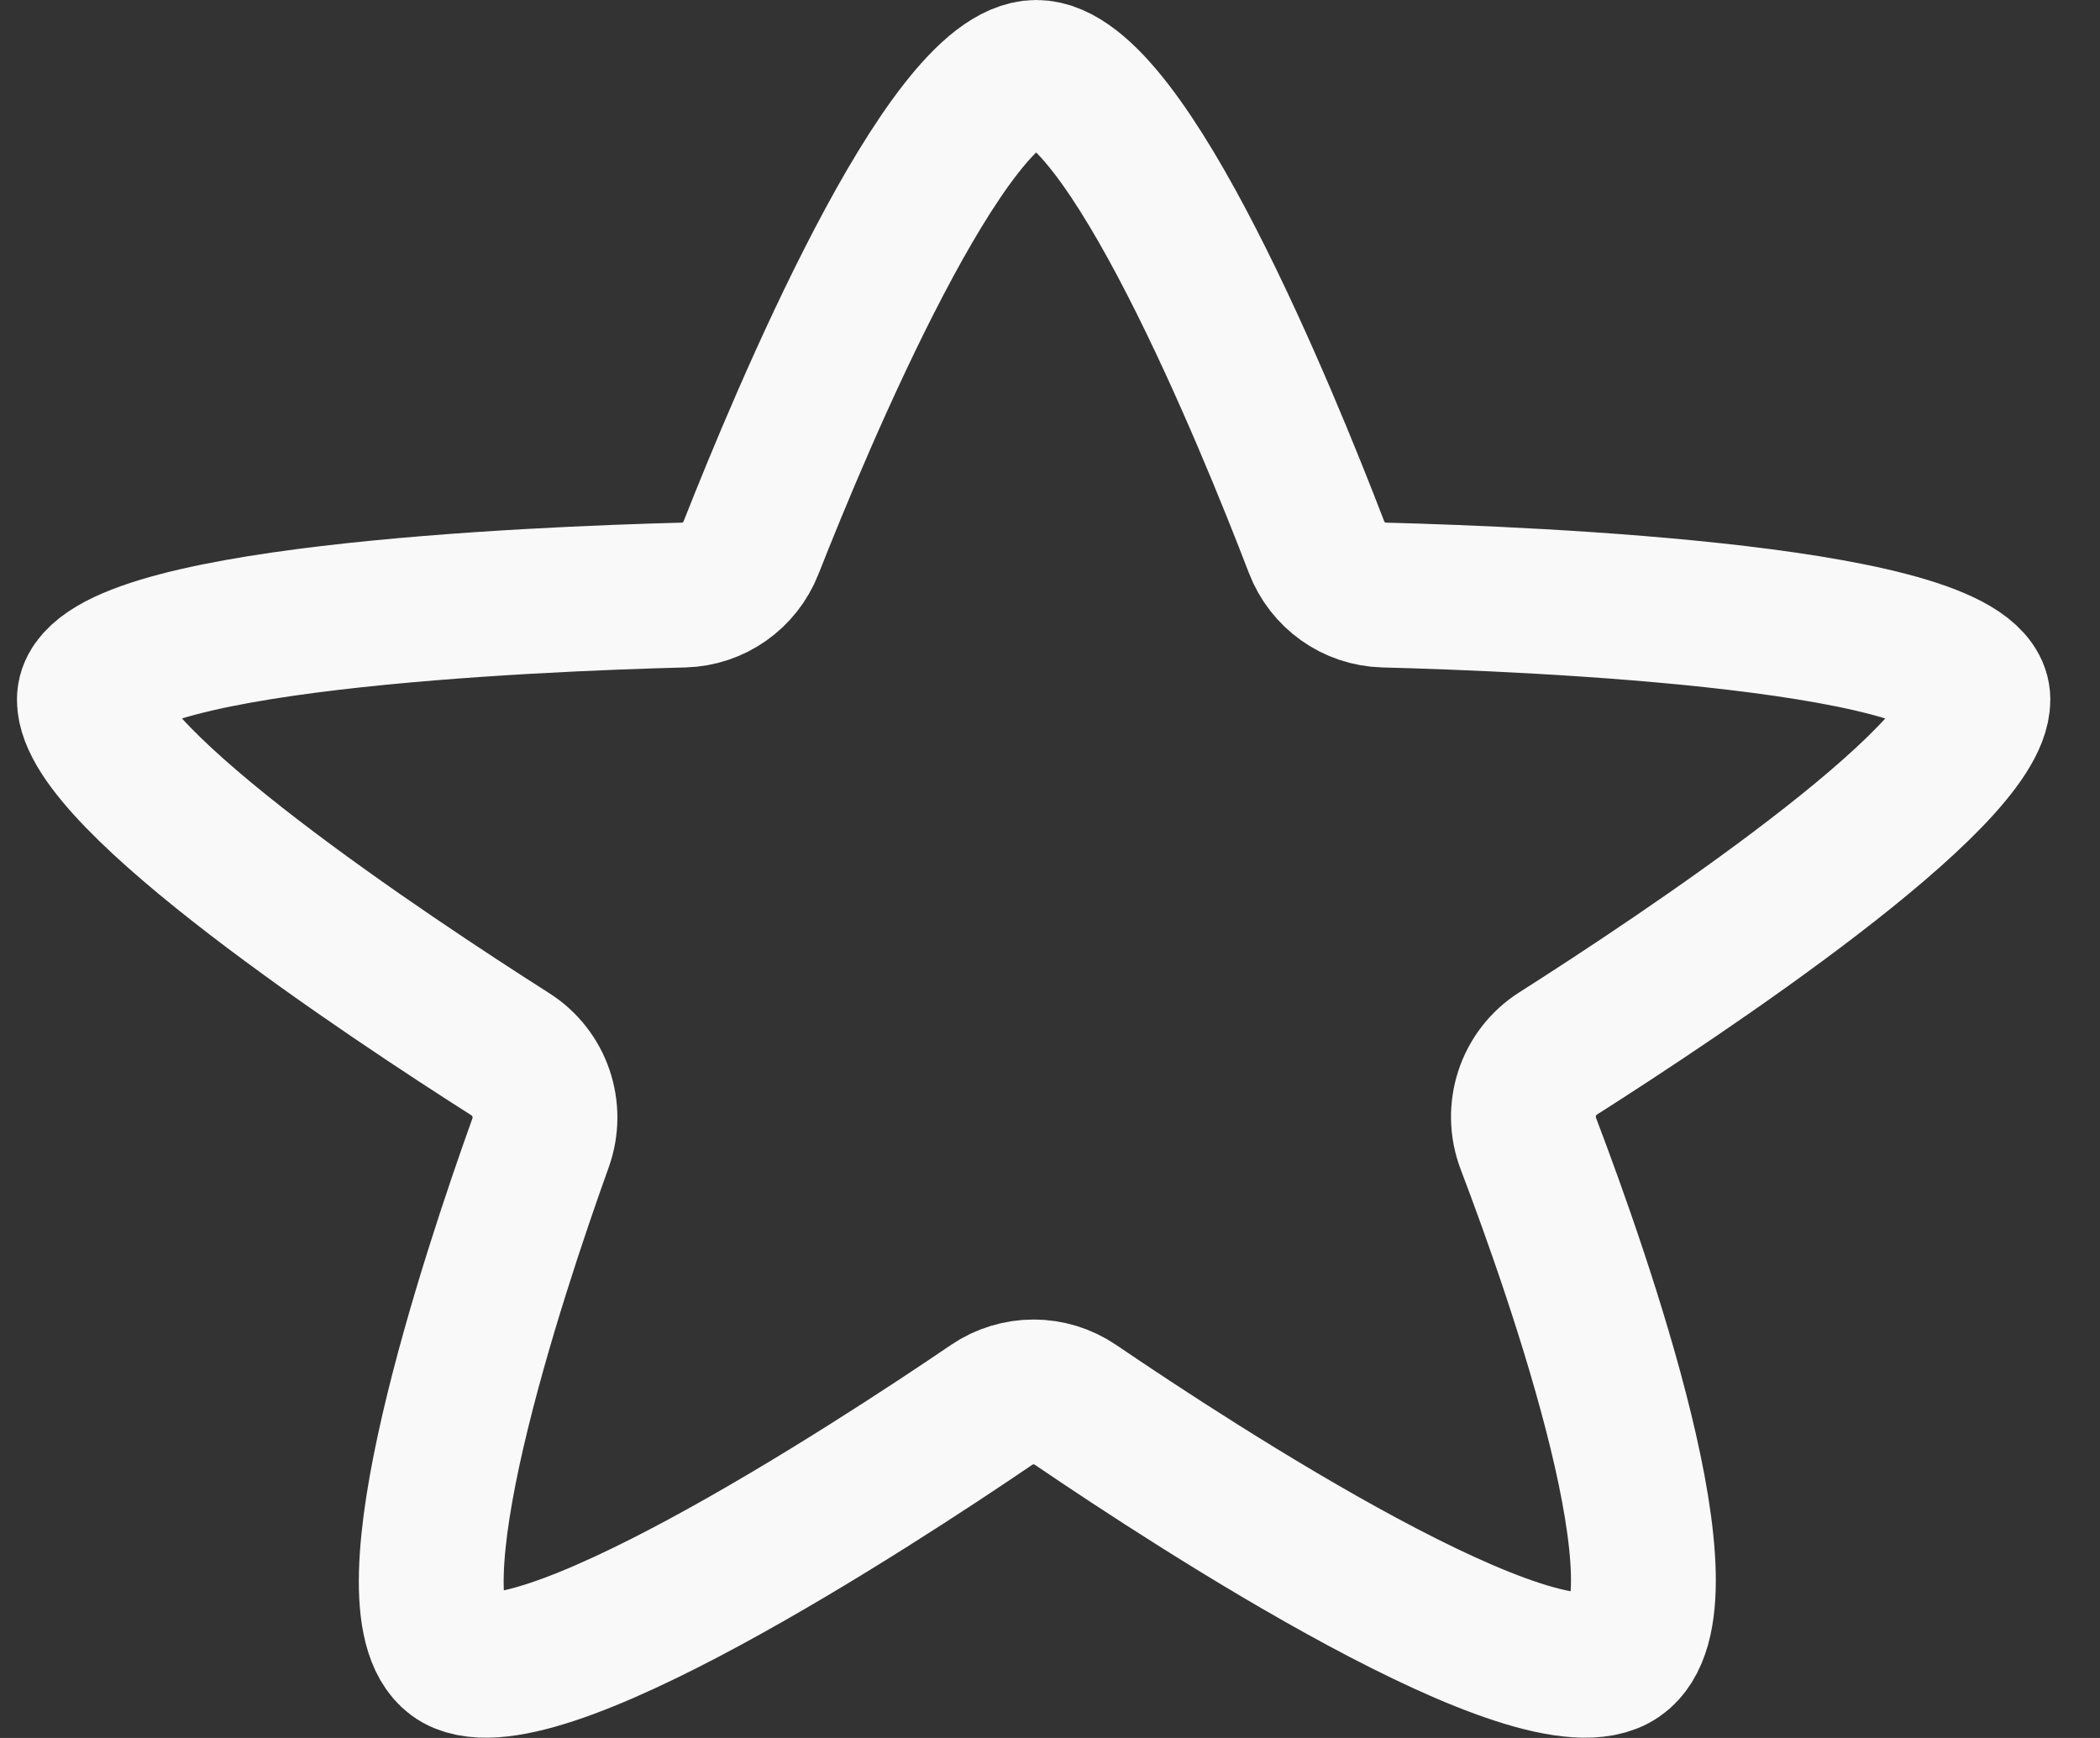 <svg width="29" height="24" viewBox="0 0 29 24" fill="none" xmlns="http://www.w3.org/2000/svg">
<rect x="0" y="0" width="29" height="24" fill="#333333" stroke="none"/>
<path d="M14.311 1C15.549 1 17.5 5.781 18.18 7.553C18.329 7.943 18.696 8.206 19.114 8.217C21.204 8.271 27.314 8.528 27.314 9.661C27.314 10.746 23.213 13.468 21.516 14.548C21.101 14.812 20.931 15.333 21.106 15.793C21.811 17.646 23.391 22.16 22.349 22.881C21.268 23.63 16.52 20.534 14.854 19.401C14.503 19.162 14.045 19.162 13.694 19.4C12.027 20.533 7.277 23.63 6.273 22.881C5.303 22.159 6.802 17.629 7.465 15.782C7.628 15.326 7.456 14.818 7.047 14.558C5.36 13.485 1.234 10.749 1.234 9.661C1.234 8.526 7.358 8.271 9.441 8.217C9.855 8.206 10.22 7.948 10.372 7.562C11.067 5.797 13.071 1 14.311 1Z" stroke="#F9F9F9" stroke-width="2" stroke-linecap="round" stroke-linejoin="round"/>
</svg>
